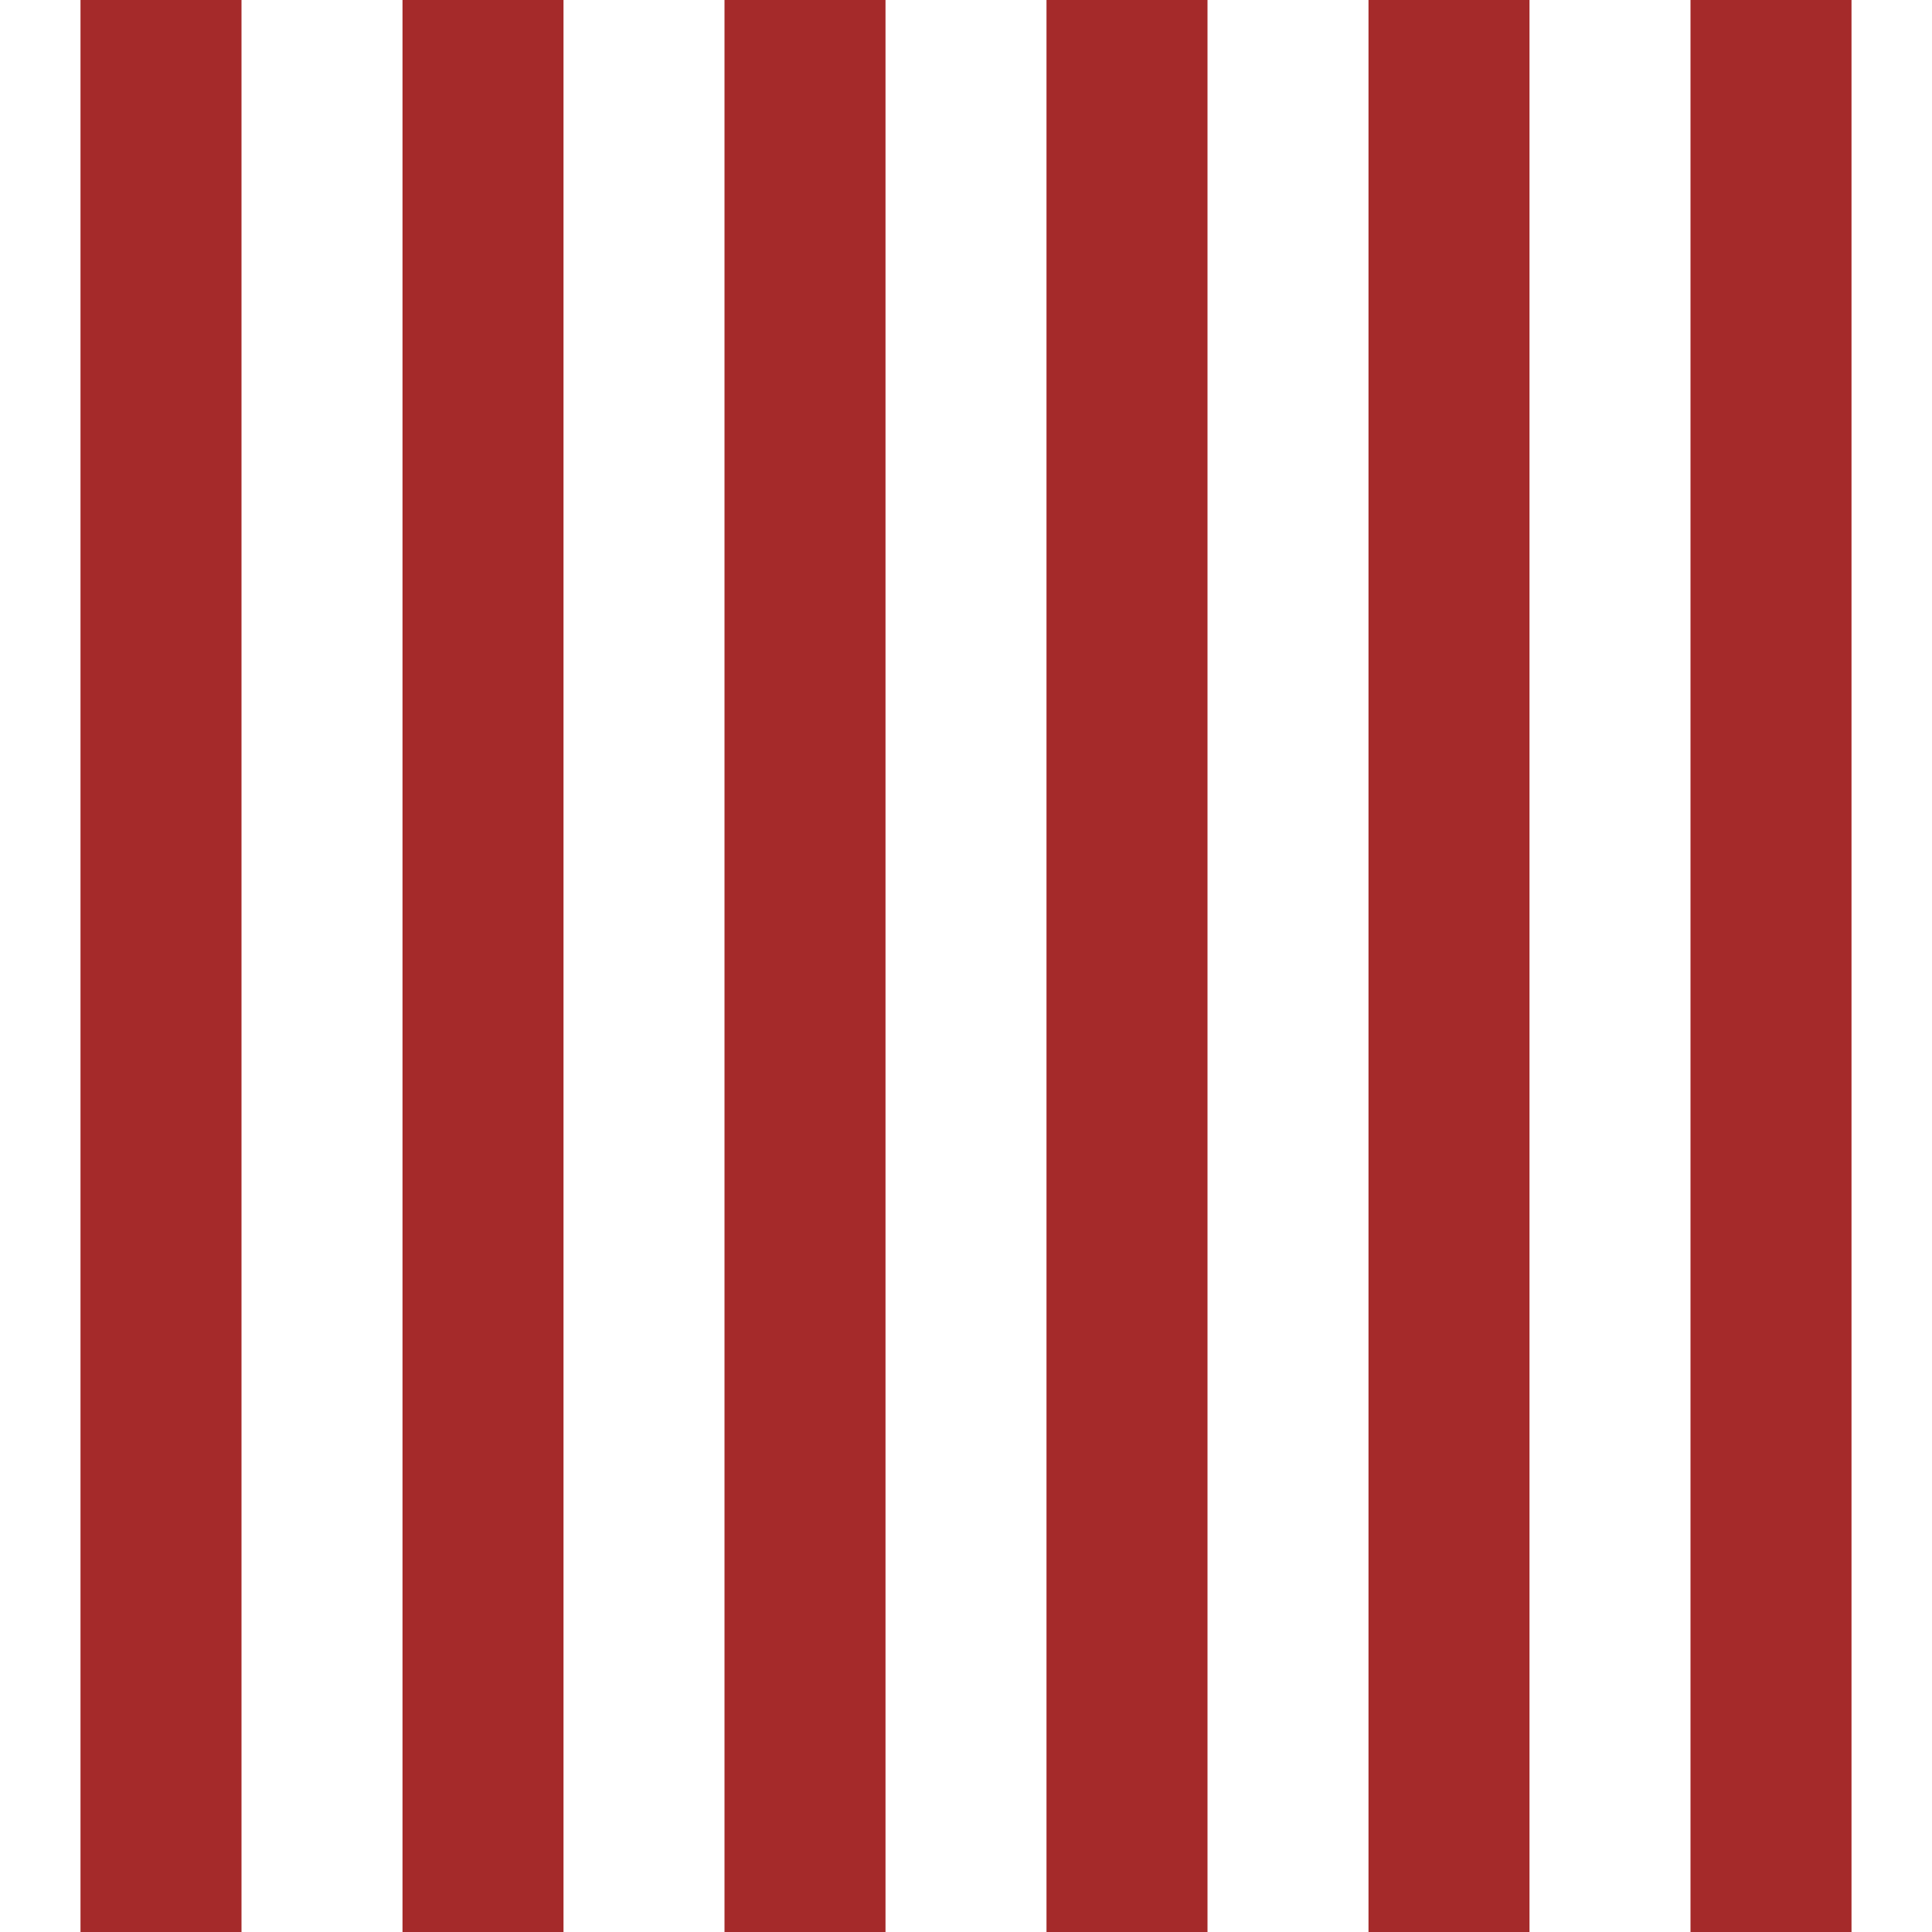 <svg xmlns="http://www.w3.org/2000/svg" width="24" height="24" viewBox="0 0 24 24">
  <!-- Transparent background (no <rect> element) -->
  <g stroke="brown" stroke-width="2">
    <!-- Vertical lines -->
    <line x1="2" y1="0" x2="2" y2="24" />
    <line x1="6" y1="0" x2="6" y2="24" />
    <line x1="10" y1="0" x2="10" y2="24" />
    <line x1="14" y1="0" x2="14" y2="24" />
    <line x1="18" y1="0" x2="18" y2="24" />
    <line x1="22" y1="0" x2="22" y2="24" />
  </g>
</svg>
